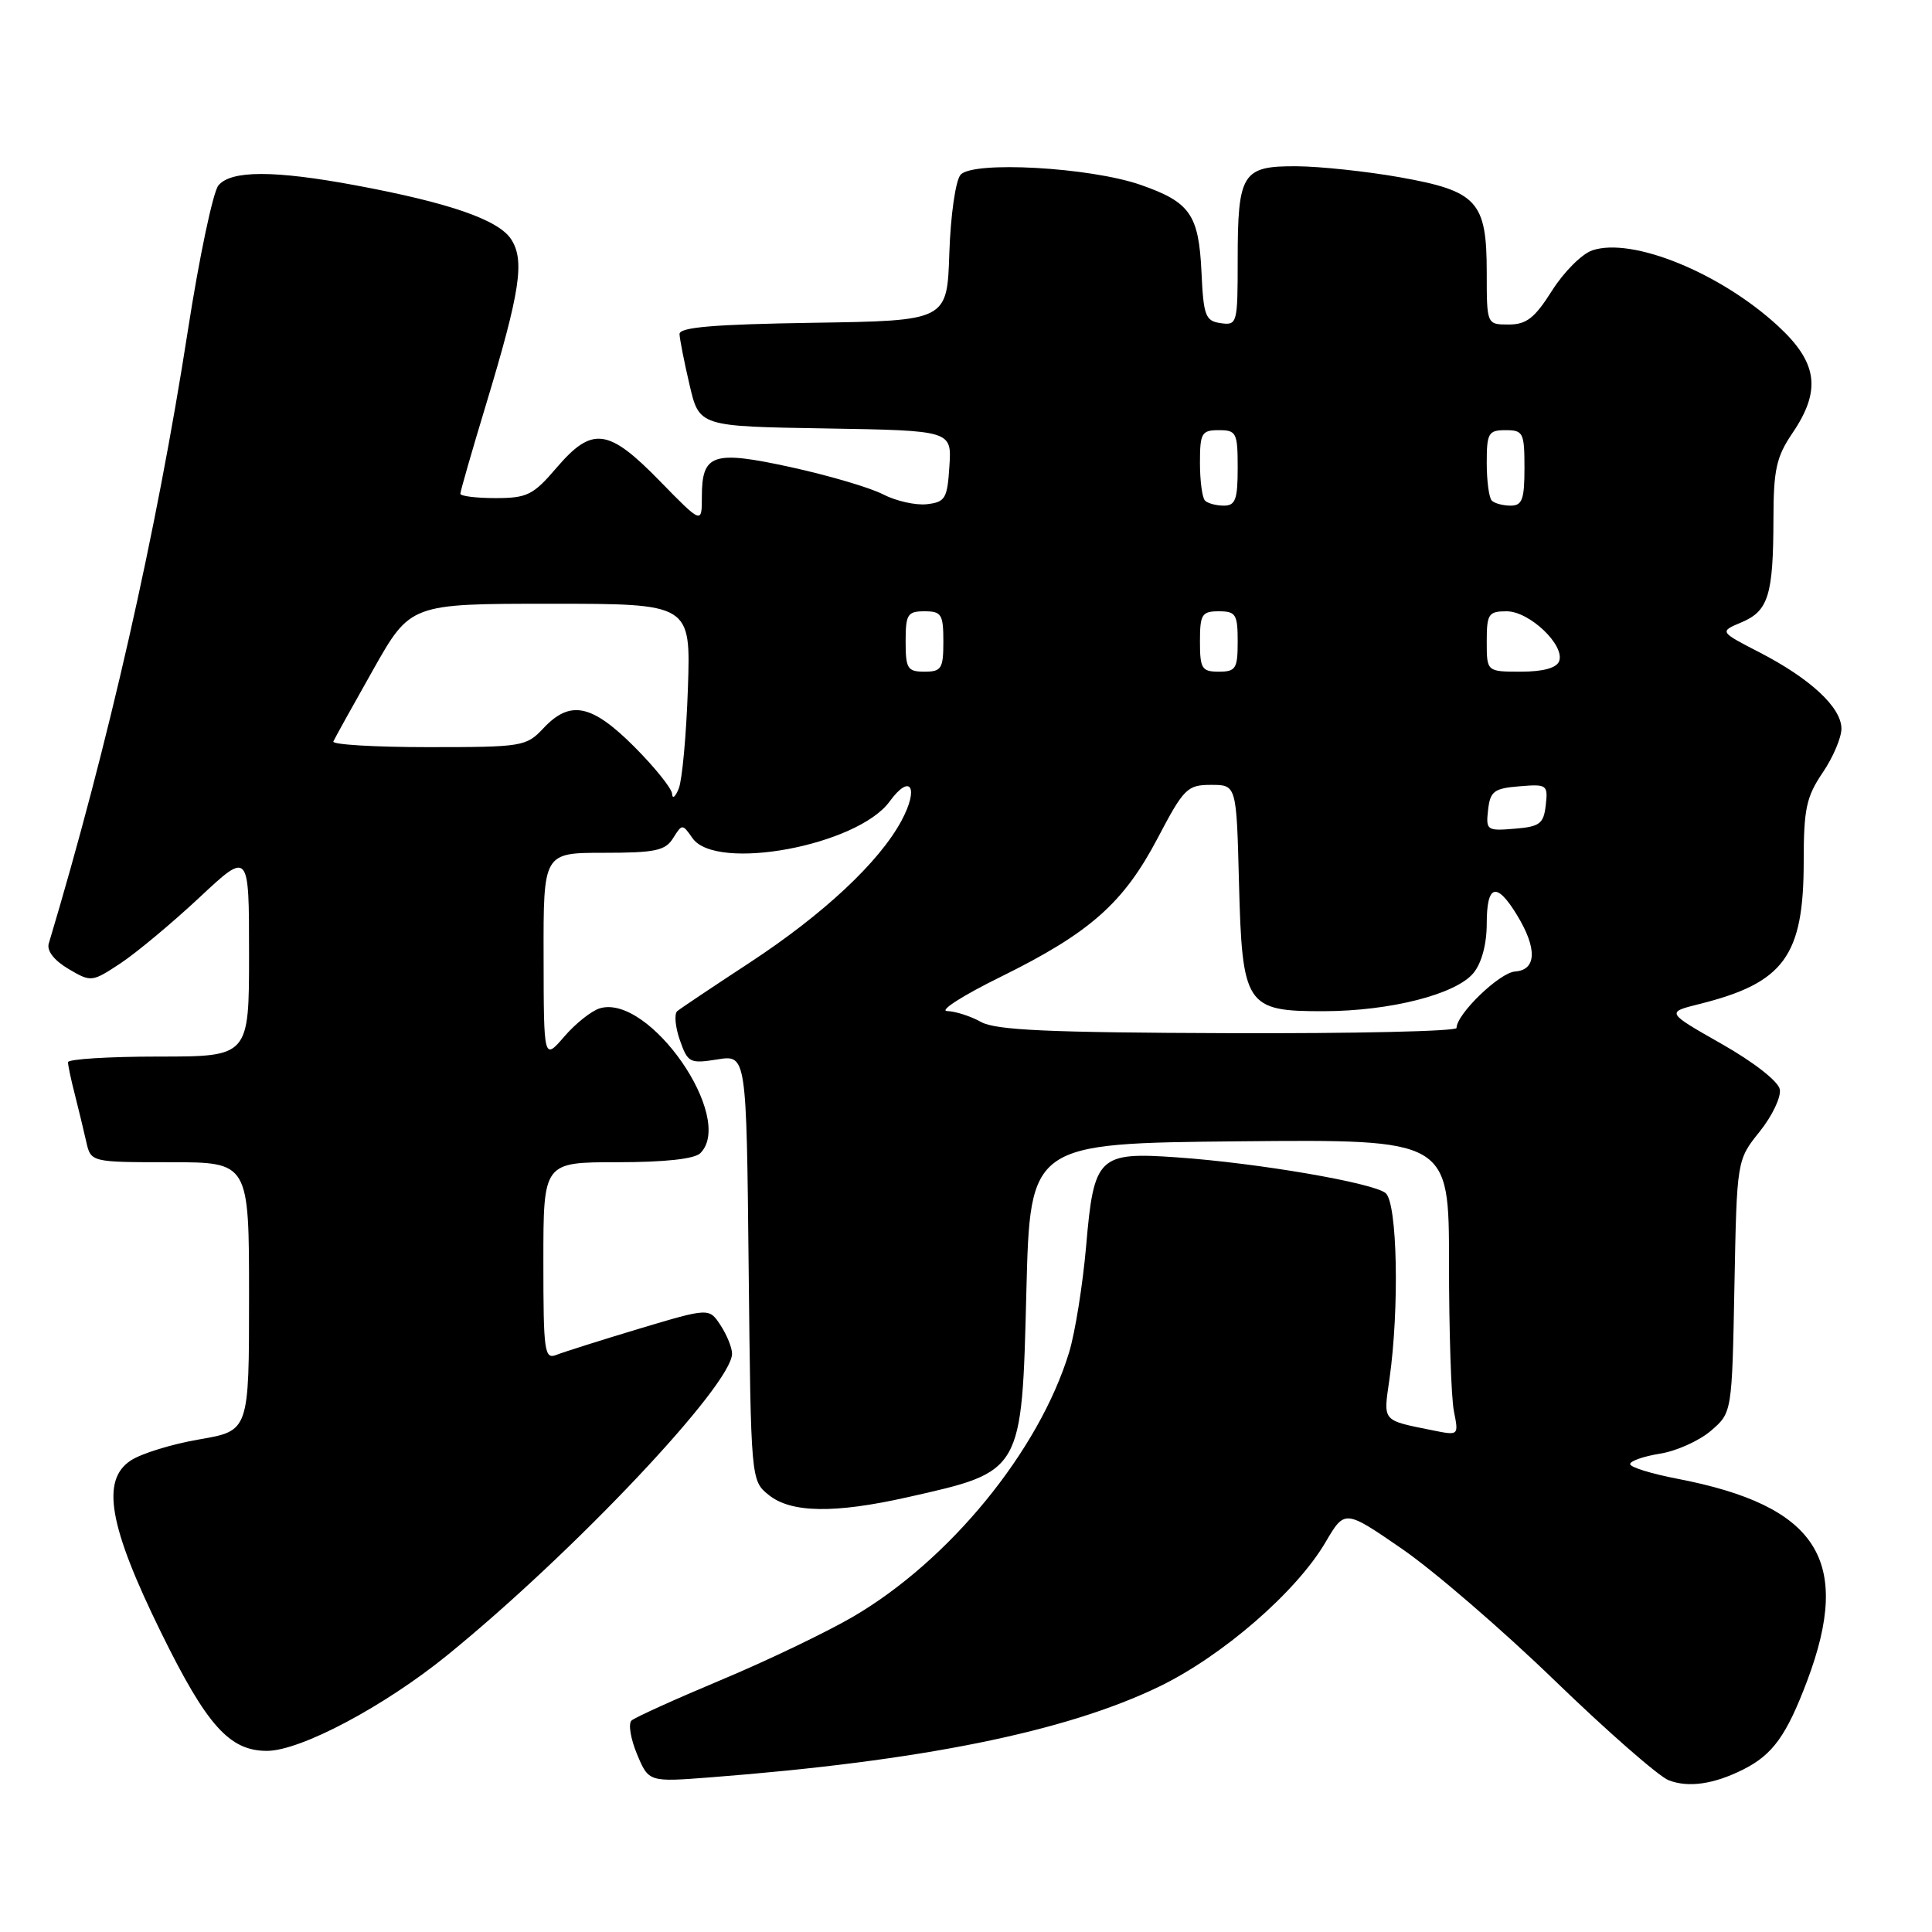 <?xml version="1.0" encoding="UTF-8" standalone="no"?>
<!DOCTYPE svg PUBLIC "-//W3C//DTD SVG 1.1//EN" "http://www.w3.org/Graphics/SVG/1.1/DTD/svg11.dtd" >
<svg xmlns="http://www.w3.org/2000/svg" xmlns:xlink="http://www.w3.org/1999/xlink" version="1.1" viewBox="0 0 256 256">
 <g >
 <path fill="currentColor"
d=" M 231.00 234.46 C 234.90 232.50 236.73 229.96 239.47 222.69 C 245.47 206.72 240.84 199.52 222.25 195.94 C 218.81 195.28 216.00 194.41 216.00 194.00 C 216.00 193.59 217.78 192.97 219.95 192.62 C 222.12 192.28 225.16 190.91 226.70 189.59 C 229.50 187.18 229.50 187.18 229.82 170.44 C 230.14 153.71 230.14 153.71 233.16 149.95 C 234.82 147.88 236.03 145.36 235.83 144.34 C 235.63 143.28 232.37 140.73 228.12 138.32 C 220.77 134.14 220.77 134.14 225.13 133.05 C 236.39 130.25 239.00 126.70 239.00 114.14 C 239.00 107.20 239.35 105.58 241.50 102.40 C 242.88 100.38 244.00 97.74 244.00 96.55 C 244.00 93.75 239.90 89.93 233.16 86.45 C 227.82 83.70 227.82 83.70 230.76 82.46 C 234.32 80.96 234.97 78.86 234.99 68.79 C 235.00 62.24 235.37 60.54 237.50 57.40 C 241.36 51.72 240.86 48.05 235.59 43.19 C 227.95 36.15 216.29 31.40 211.00 33.17 C 209.62 33.63 207.22 36.03 205.66 38.50 C 203.35 42.15 202.27 43.00 199.91 43.00 C 197.00 43.00 197.00 43.00 197.00 36.11 C 197.00 26.67 195.76 25.32 185.50 23.49 C 181.10 22.71 174.93 22.05 171.79 22.03 C 164.59 21.99 164.00 22.94 164.00 34.50 C 164.00 42.89 163.93 43.13 161.75 42.82 C 159.72 42.53 159.47 41.87 159.20 36.02 C 158.84 28.43 157.69 26.78 151.15 24.50 C 144.45 22.16 128.83 21.29 127.27 23.17 C 126.61 23.97 125.96 28.53 125.79 33.55 C 125.50 42.50 125.50 42.50 107.75 42.77 C 94.51 42.98 90.01 43.36 90.04 44.27 C 90.07 44.95 90.66 47.98 91.37 51.00 C 92.65 56.50 92.65 56.50 109.38 56.77 C 126.11 57.05 126.11 57.05 125.80 61.77 C 125.53 66.07 125.25 66.53 122.82 66.81 C 121.34 66.98 118.72 66.39 117.00 65.50 C 115.28 64.61 109.80 63.00 104.83 61.91 C 94.44 59.64 93.00 60.12 93.00 65.84 C 93.00 69.44 93.00 69.44 87.41 63.72 C 80.59 56.73 78.47 56.46 73.73 62.00 C 70.65 65.60 69.85 66.00 65.65 66.00 C 63.09 66.00 61.00 65.74 61.00 65.42 C 61.00 65.10 62.52 59.81 64.38 53.67 C 68.94 38.59 69.56 34.50 67.72 31.69 C 66.04 29.12 59.51 26.86 47.14 24.56 C 36.35 22.55 30.62 22.55 28.94 24.57 C 28.23 25.43 26.40 34.09 24.89 43.82 C 20.73 70.59 14.36 98.67 6.46 125.03 C 6.18 125.98 7.17 127.26 9.06 128.38 C 12.08 130.16 12.17 130.15 15.99 127.63 C 18.11 126.22 22.81 122.30 26.43 118.92 C 33.00 112.77 33.00 112.77 33.00 126.39 C 33.00 140.00 33.00 140.00 21.00 140.00 C 14.40 140.00 9.00 140.34 9.01 140.75 C 9.01 141.16 9.41 143.07 9.91 145.00 C 10.40 146.93 11.08 149.74 11.42 151.25 C 12.04 154.00 12.04 154.00 22.52 154.00 C 33.00 154.00 33.00 154.00 33.00 171.80 C 33.00 189.59 33.00 189.59 26.45 190.72 C 22.84 191.33 18.74 192.59 17.33 193.52 C 13.35 196.13 14.43 202.25 21.36 216.35 C 27.41 228.66 30.41 232.00 35.38 232.00 C 39.83 231.99 50.91 226.11 59.27 219.32 C 76.01 205.72 97.00 183.49 97.00 179.37 C 97.00 178.58 96.32 176.89 95.48 175.61 C 93.96 173.29 93.96 173.29 84.73 176.05 C 79.65 177.58 74.71 179.14 73.75 179.52 C 72.14 180.16 72.00 179.19 72.00 167.11 C 72.00 154.00 72.00 154.00 81.80 154.00 C 88.09 154.00 92.03 153.57 92.80 152.80 C 97.46 148.14 86.07 131.70 79.50 133.60 C 78.40 133.92 76.27 135.61 74.78 137.34 C 72.05 140.50 72.05 140.50 72.03 126.75 C 72.00 113.00 72.00 113.00 79.99 113.00 C 86.81 113.00 88.16 112.72 89.19 111.06 C 90.39 109.15 90.42 109.15 91.76 111.06 C 94.89 115.54 113.61 112.05 117.88 106.20 C 120.63 102.42 121.82 104.32 119.46 108.73 C 116.52 114.22 109.12 121.14 99.30 127.58 C 94.46 130.75 90.16 133.63 89.74 133.98 C 89.32 134.34 89.47 136.06 90.08 137.81 C 91.13 140.82 91.40 140.96 95.05 140.38 C 98.91 139.76 98.91 139.76 99.20 167.97 C 99.50 196.18 99.50 196.18 101.86 198.09 C 104.81 200.48 110.59 200.57 120.30 198.38 C 135.53 194.95 135.39 195.20 136.00 171.10 C 136.50 151.50 136.50 151.50 164.25 151.23 C 192.00 150.97 192.00 150.97 192.00 167.36 C 192.00 176.37 192.29 185.21 192.65 186.99 C 193.29 190.22 193.29 190.22 189.90 189.54 C 183.04 188.15 183.29 188.45 184.11 182.74 C 185.44 173.37 185.16 159.38 183.60 158.09 C 181.96 156.73 166.70 154.11 156.00 153.36 C 145.54 152.62 144.94 153.20 143.92 165.09 C 143.47 170.26 142.45 176.62 141.66 179.20 C 137.67 192.27 125.78 206.80 112.97 214.26 C 109.42 216.32 101.57 220.09 95.51 222.62 C 89.45 225.16 84.13 227.57 83.68 227.98 C 83.23 228.40 83.56 230.40 84.41 232.44 C 85.96 236.14 85.96 236.14 94.23 235.50 C 122.02 233.35 141.10 229.50 153.52 223.52 C 161.92 219.48 171.78 210.94 175.64 204.35 C 178.19 200.01 178.19 200.01 185.80 205.25 C 189.99 208.14 199.11 216.00 206.06 222.73 C 213.01 229.45 219.78 235.37 221.10 235.89 C 223.72 236.91 227.10 236.42 231.00 234.46 Z  M 130.00 135.42 C 128.62 134.65 126.60 134.00 125.50 133.97 C 124.40 133.94 127.60 131.89 132.61 129.43 C 144.43 123.60 148.87 119.67 153.40 111.05 C 156.87 104.45 157.32 104.00 160.48 104.00 C 163.84 104.00 163.84 104.00 164.17 116.90 C 164.59 133.28 165.07 134.01 175.40 133.99 C 184.22 133.97 192.94 131.75 195.25 128.92 C 196.33 127.60 197.00 125.09 197.00 122.39 C 197.00 117.17 198.30 116.80 201.01 121.25 C 203.71 125.68 203.61 128.53 200.75 128.73 C 198.69 128.88 193.00 134.37 193.00 136.21 C 193.00 136.65 179.39 136.96 162.75 136.90 C 138.97 136.82 131.97 136.51 130.00 135.42 Z  M 197.18 107.31 C 197.46 104.84 197.97 104.46 201.32 104.19 C 204.98 103.88 205.13 103.99 204.82 106.69 C 204.54 109.16 204.03 109.54 200.68 109.81 C 197.02 110.12 196.87 110.01 197.18 107.31 Z  M 89.06 105.20 C 89.03 104.49 86.77 101.68 84.05 98.95 C 78.40 93.30 75.55 92.72 72.00 96.50 C 69.73 98.92 69.22 99.00 56.74 99.00 C 49.64 99.00 43.98 98.66 44.17 98.25 C 44.35 97.84 46.72 93.56 49.44 88.75 C 54.38 80.00 54.38 80.00 72.95 80.00 C 91.53 80.00 91.53 80.00 91.15 91.23 C 90.94 97.41 90.39 103.37 89.94 104.48 C 89.49 105.59 89.10 105.92 89.06 105.20 Z  M 120.00 85.00 C 120.00 81.40 120.25 81.00 122.50 81.00 C 124.75 81.00 125.00 81.40 125.00 85.00 C 125.00 88.60 124.75 89.00 122.50 89.00 C 120.25 89.00 120.00 88.60 120.00 85.00 Z  M 159.00 85.00 C 159.00 81.40 159.25 81.00 161.50 81.00 C 163.75 81.00 164.00 81.40 164.00 85.00 C 164.00 88.60 163.75 89.00 161.50 89.00 C 159.25 89.00 159.00 88.60 159.00 85.00 Z  M 197.00 85.00 C 197.00 81.35 197.23 81.00 199.64 81.00 C 202.67 81.00 207.40 85.51 206.59 87.62 C 206.25 88.51 204.46 89.00 201.53 89.00 C 197.00 89.00 197.00 89.00 197.00 85.00 Z  M 159.67 66.33 C 159.30 65.97 159.00 63.72 159.00 61.33 C 159.00 57.38 159.22 57.00 161.50 57.00 C 163.83 57.00 164.00 57.33 164.00 62.00 C 164.00 66.18 163.70 67.00 162.17 67.00 C 161.16 67.00 160.03 66.70 159.67 66.33 Z  M 197.67 66.33 C 197.30 65.97 197.00 63.72 197.00 61.33 C 197.00 57.38 197.22 57.00 199.50 57.00 C 201.83 57.00 202.00 57.33 202.00 62.00 C 202.00 66.18 201.70 67.00 200.17 67.00 C 199.16 67.00 198.03 66.70 197.67 66.33 Z "/>
</g>
</svg>